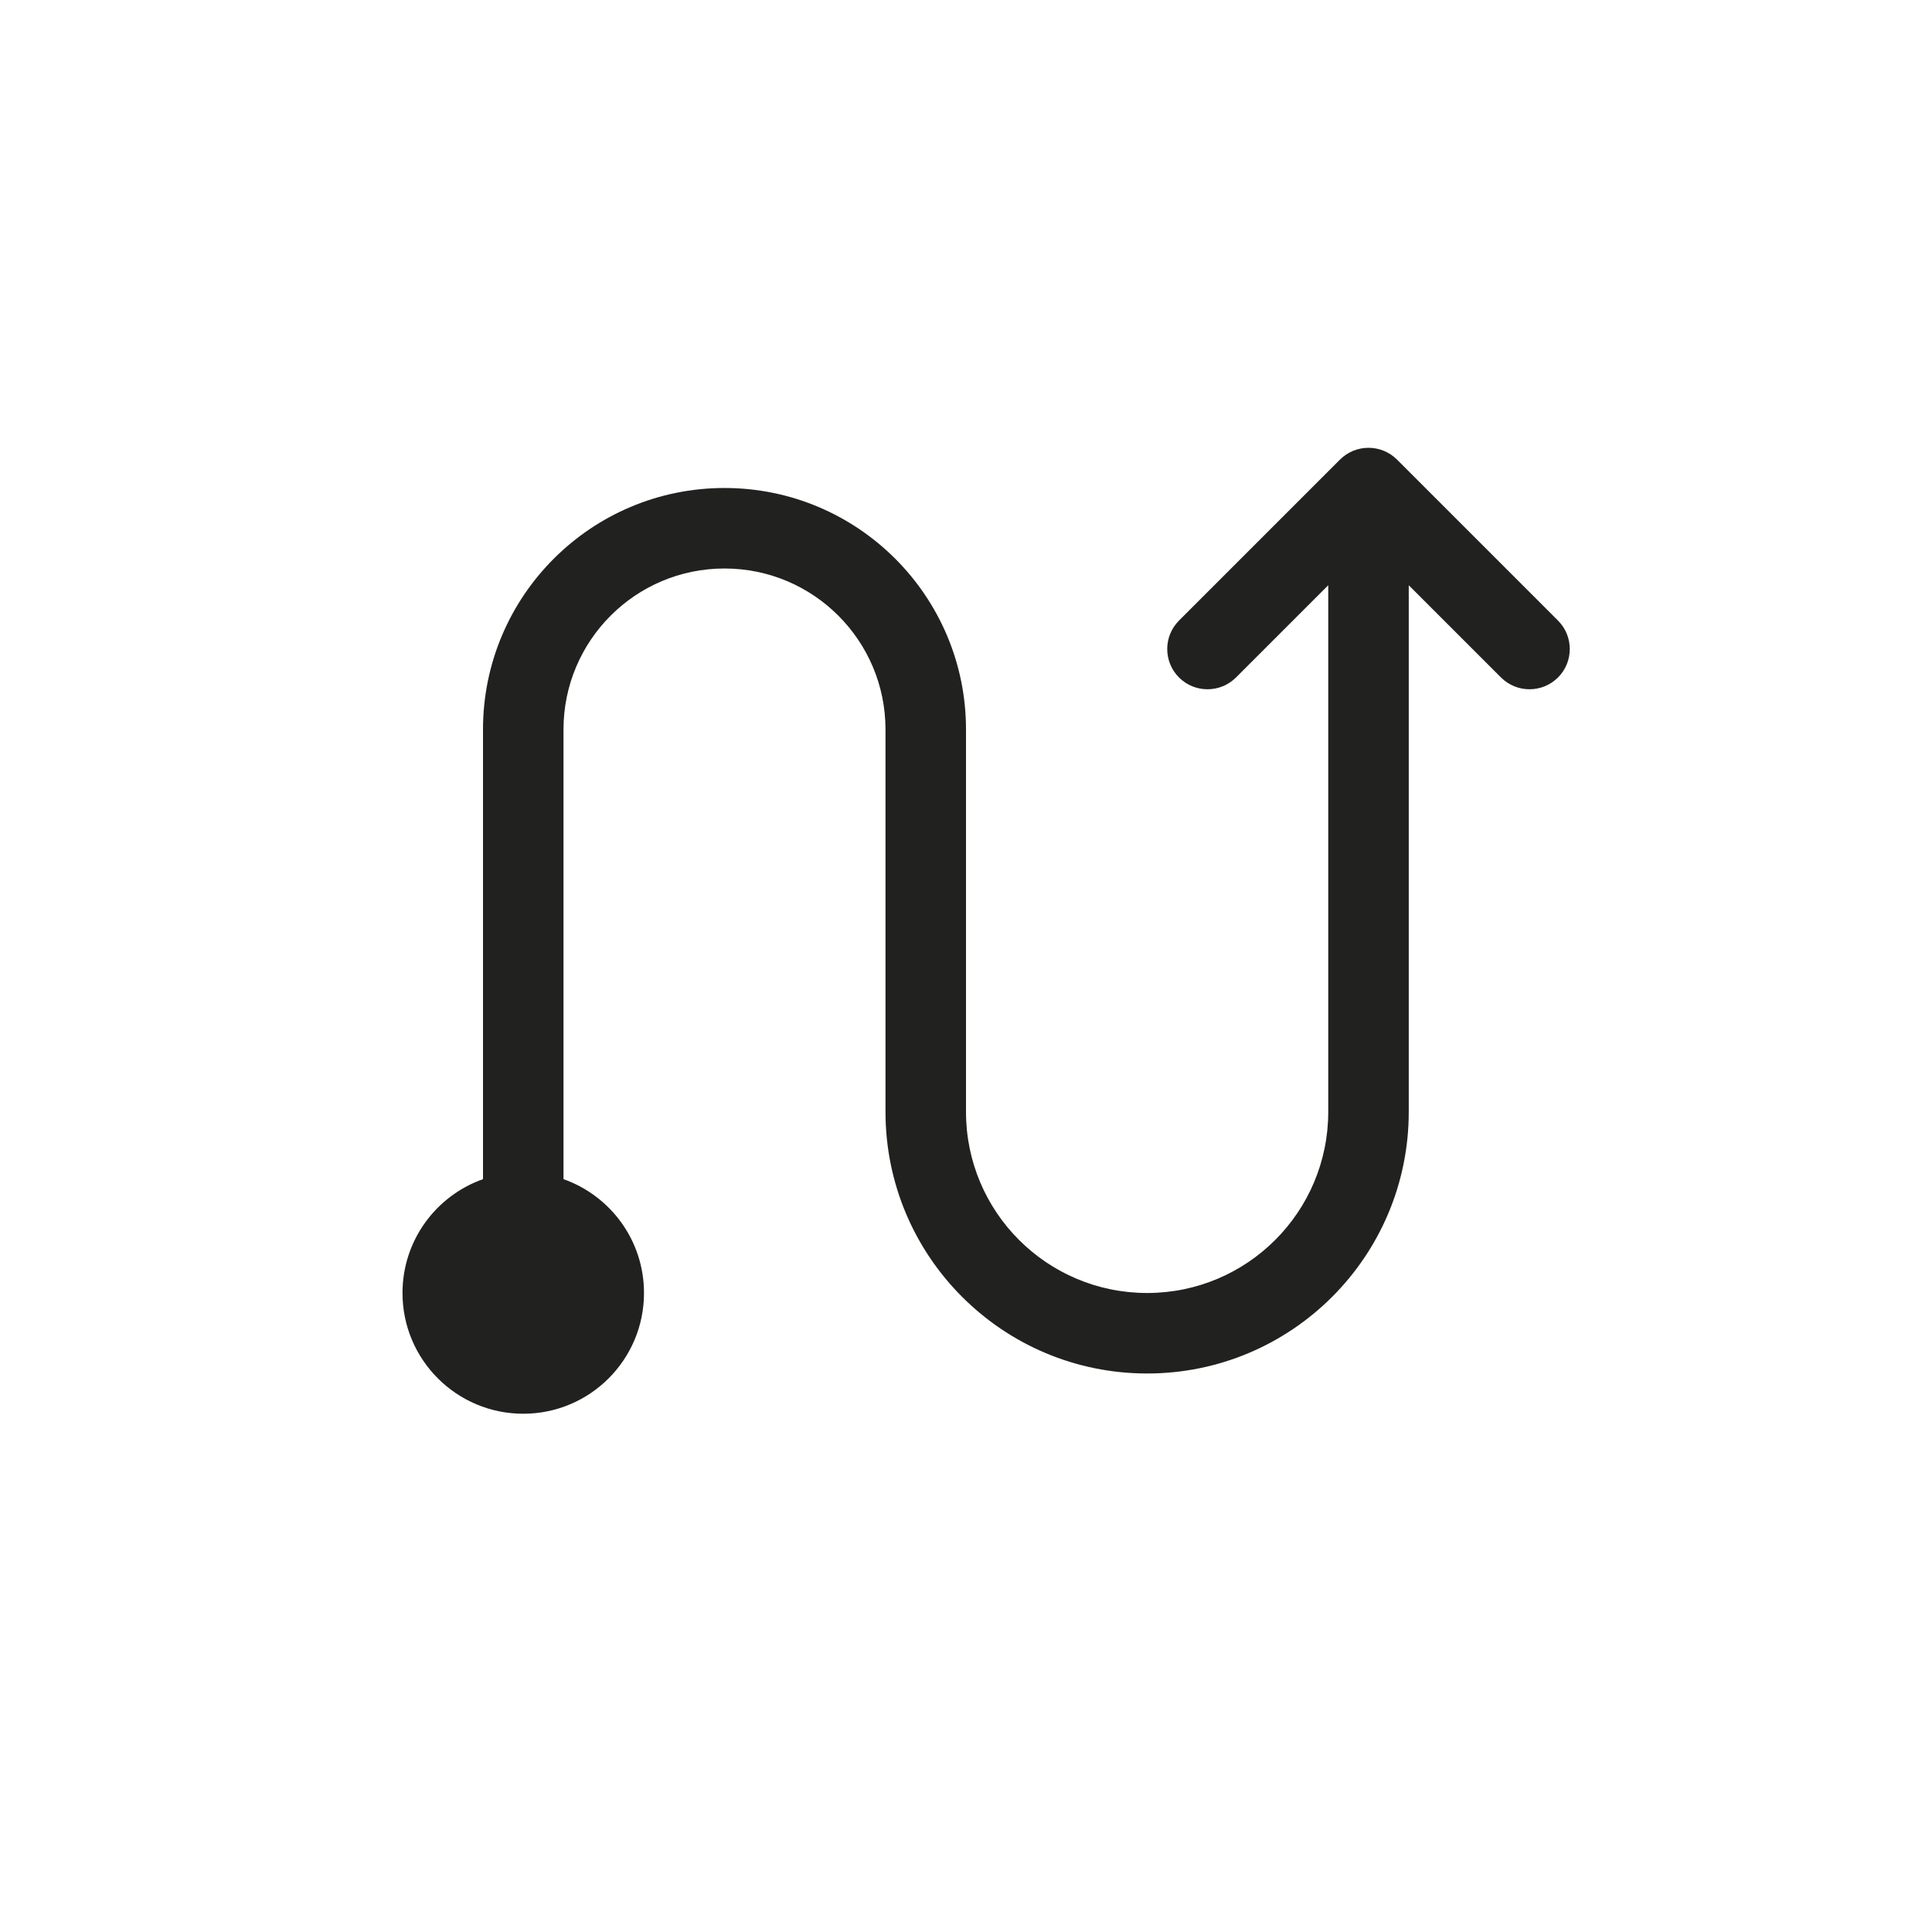 <svg width="24" height="24" viewBox="0 0 24 24" fill="none" xmlns="http://www.w3.org/2000/svg">
<g id="Icon_Training">
<path id="Shape" fill-rule="evenodd" clip-rule="evenodd" d="M6 14.648L6 9.062C6 7.406 7.343 6.062 9 6.062C10.657 6.062 12 7.406 12 9.062L12 11.562L12 13.812C12 15.055 13.007 16.062 14.25 16.062C15.493 16.062 16.5 15.055 16.5 13.812L16.5 7.27L15.354 8.416C15.158 8.611 14.842 8.611 14.646 8.416C14.451 8.221 14.451 7.904 14.646 7.709L16.646 5.709C16.842 5.514 17.158 5.514 17.354 5.709L19.354 7.709C19.549 7.904 19.549 8.221 19.354 8.416C19.158 8.611 18.842 8.611 18.646 8.416L17.5 7.27L17.5 13.812C17.5 15.607 16.045 17.062 14.25 17.062C12.455 17.062 11 15.607 11 13.812L11 11.562L11 9.062C11 7.958 10.105 7.062 9 7.062C7.895 7.062 7 7.958 7 9.062L7 14.648C7.583 14.854 8 15.409 8 16.062C8 16.891 7.328 17.562 6.5 17.562C5.672 17.562 5 16.891 5 16.062C5 15.409 5.417 14.854 6 14.648Z" fill="#212120"/>
</g>
</svg>
